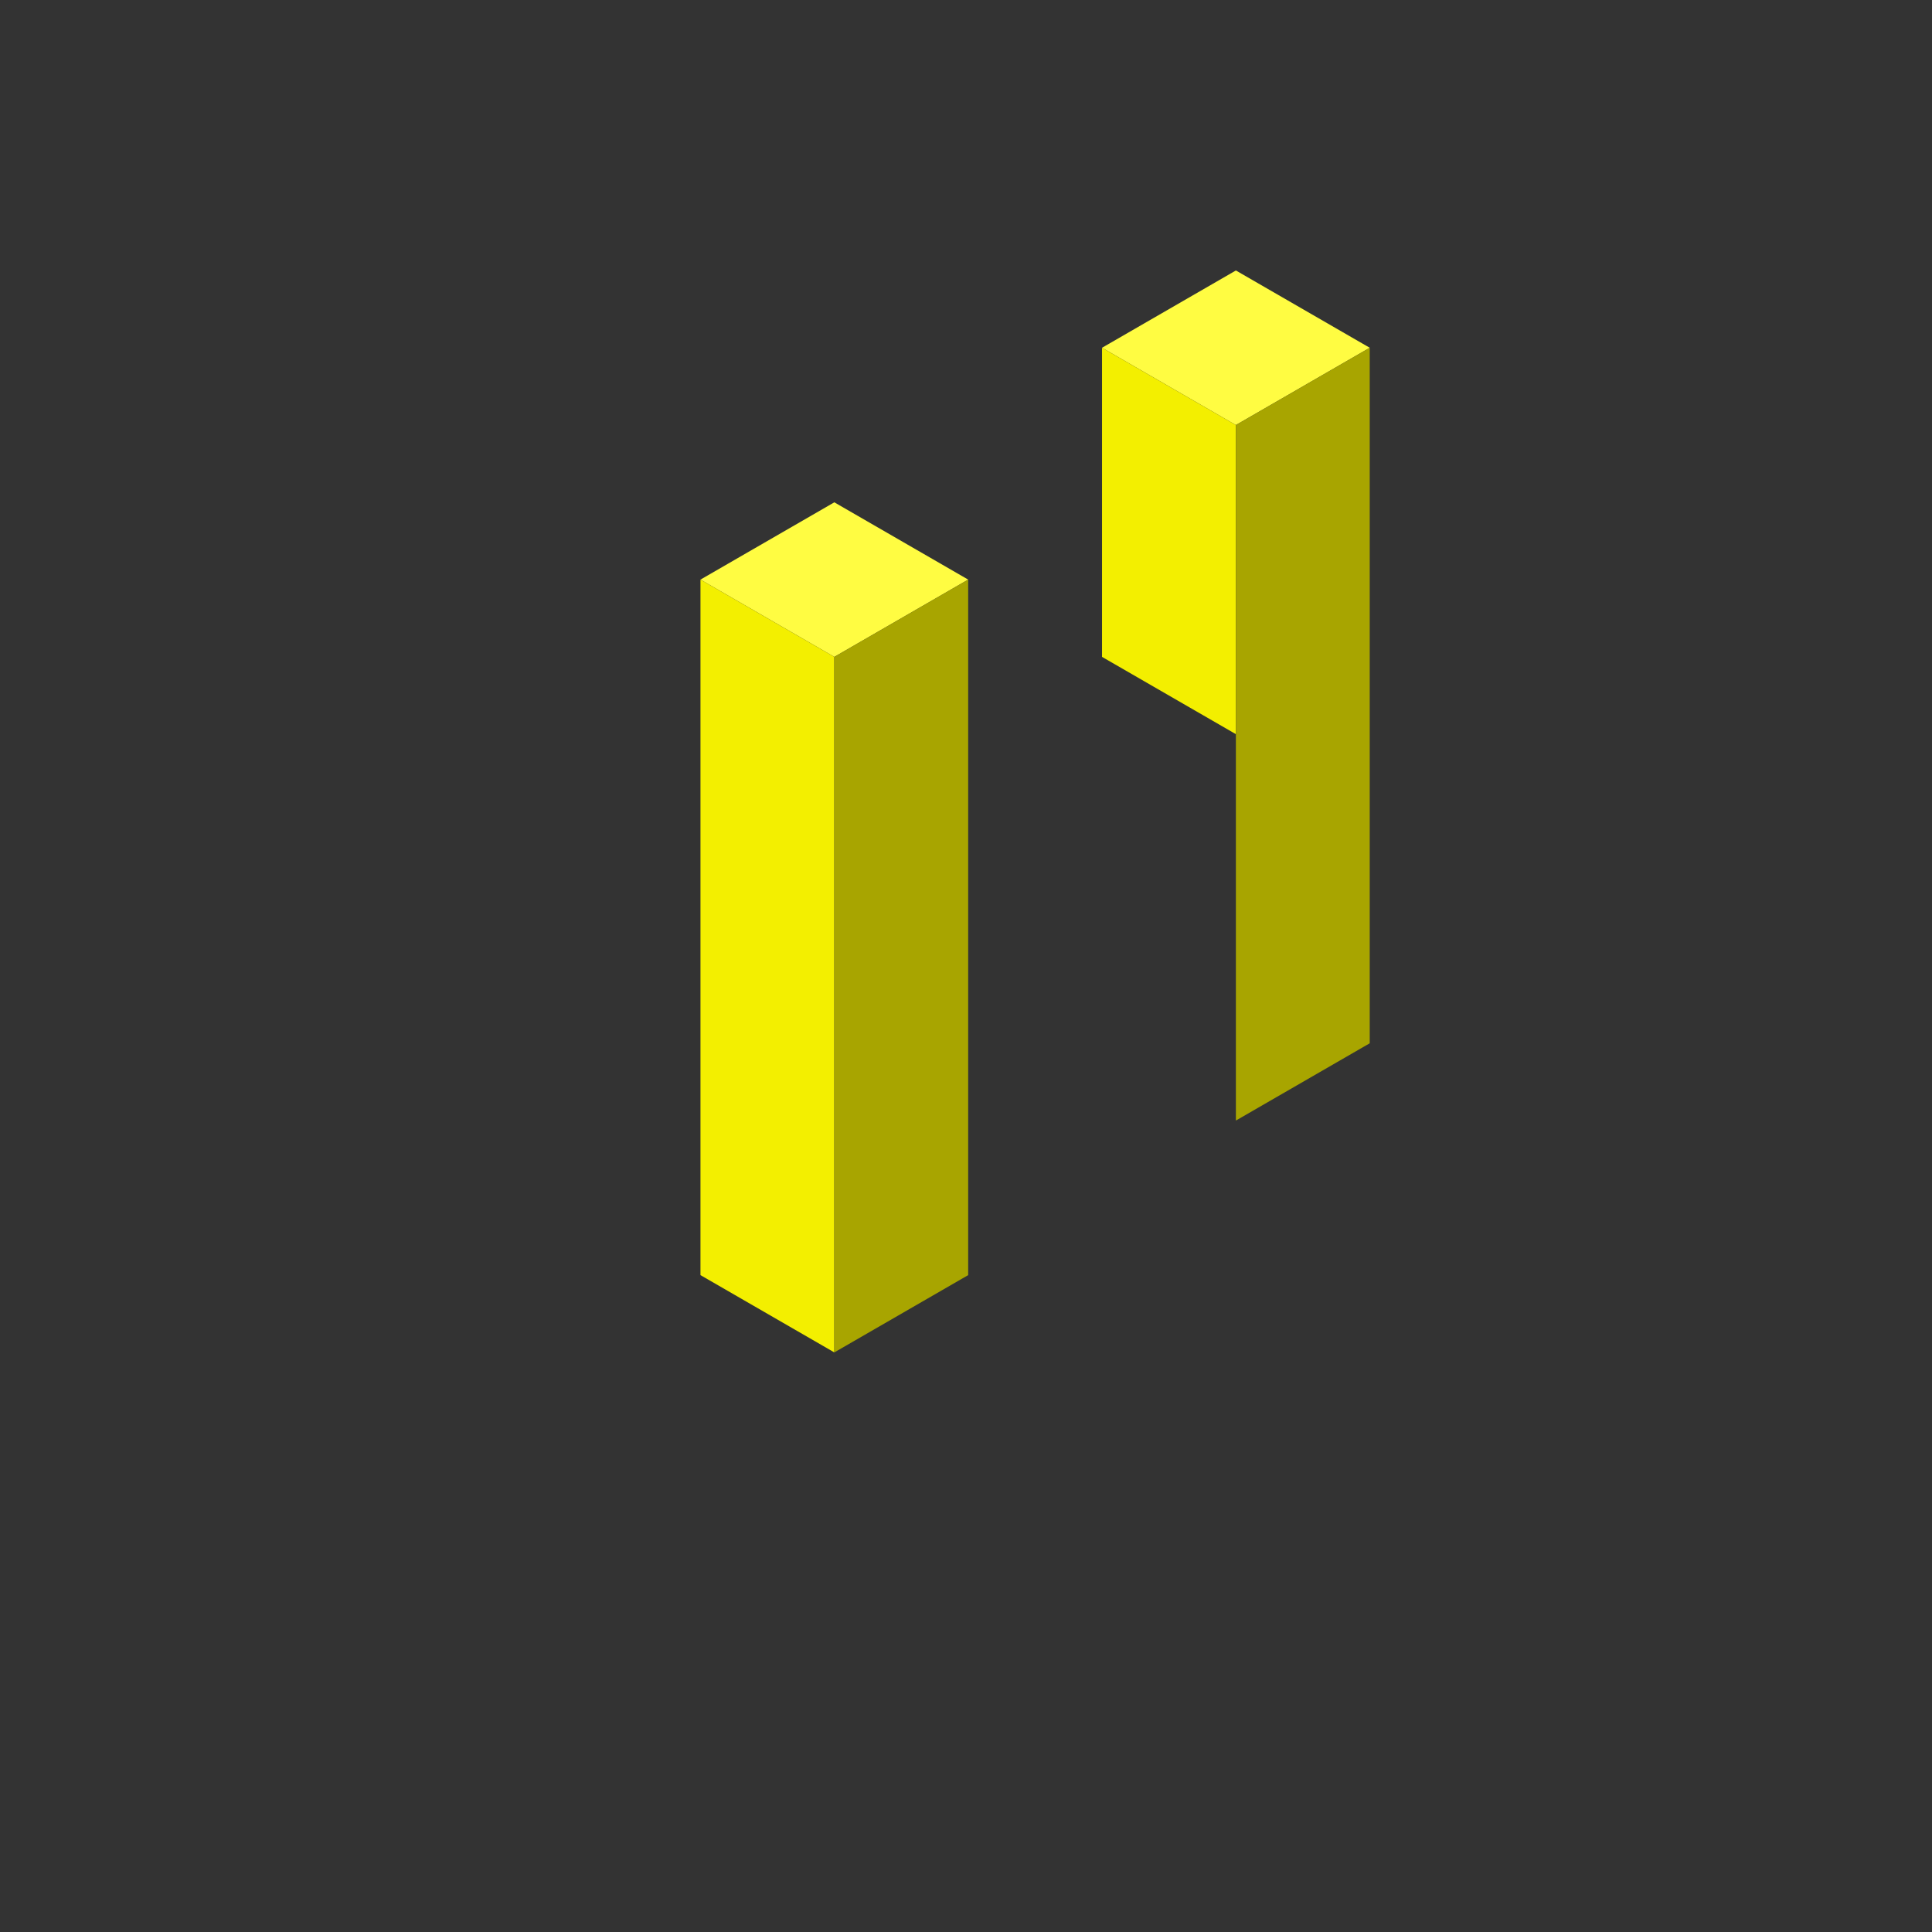 <svg width="500" height="500" viewBox="0 0 500 500" fill="none" xmlns="http://www.w3.org/2000/svg">
<rect x="0" y="0" width="500" height="500" fill="#333333" stroke="none"/>
<rect width="40" height="40" transform="matrix(0.866 0.5 -0.866 0.5 319.846 70)" fill="#FFFC42"/>
<rect width="40" height="80" transform="matrix(0.866 0.5 0 1 285.205 90)" fill="#F3EF00"/>
<rect width="40" height="180" transform="matrix(0.866 -0.5 0 1 319.846 110)" fill="#A8A500"/>
<rect width="40" height="40" transform="matrix(0.866 0.5 -0.866 0.5 215.923 130)" fill="#FFFC42"/>
<rect width="40" height="180" transform="matrix(0.866 0.5 0 1 181.282 150)" fill="#F3EF00"/>
<rect width="40" height="180" transform="matrix(0.866 -0.5 0 1 215.923 170)" fill="#A8A500"/>
</svg>
